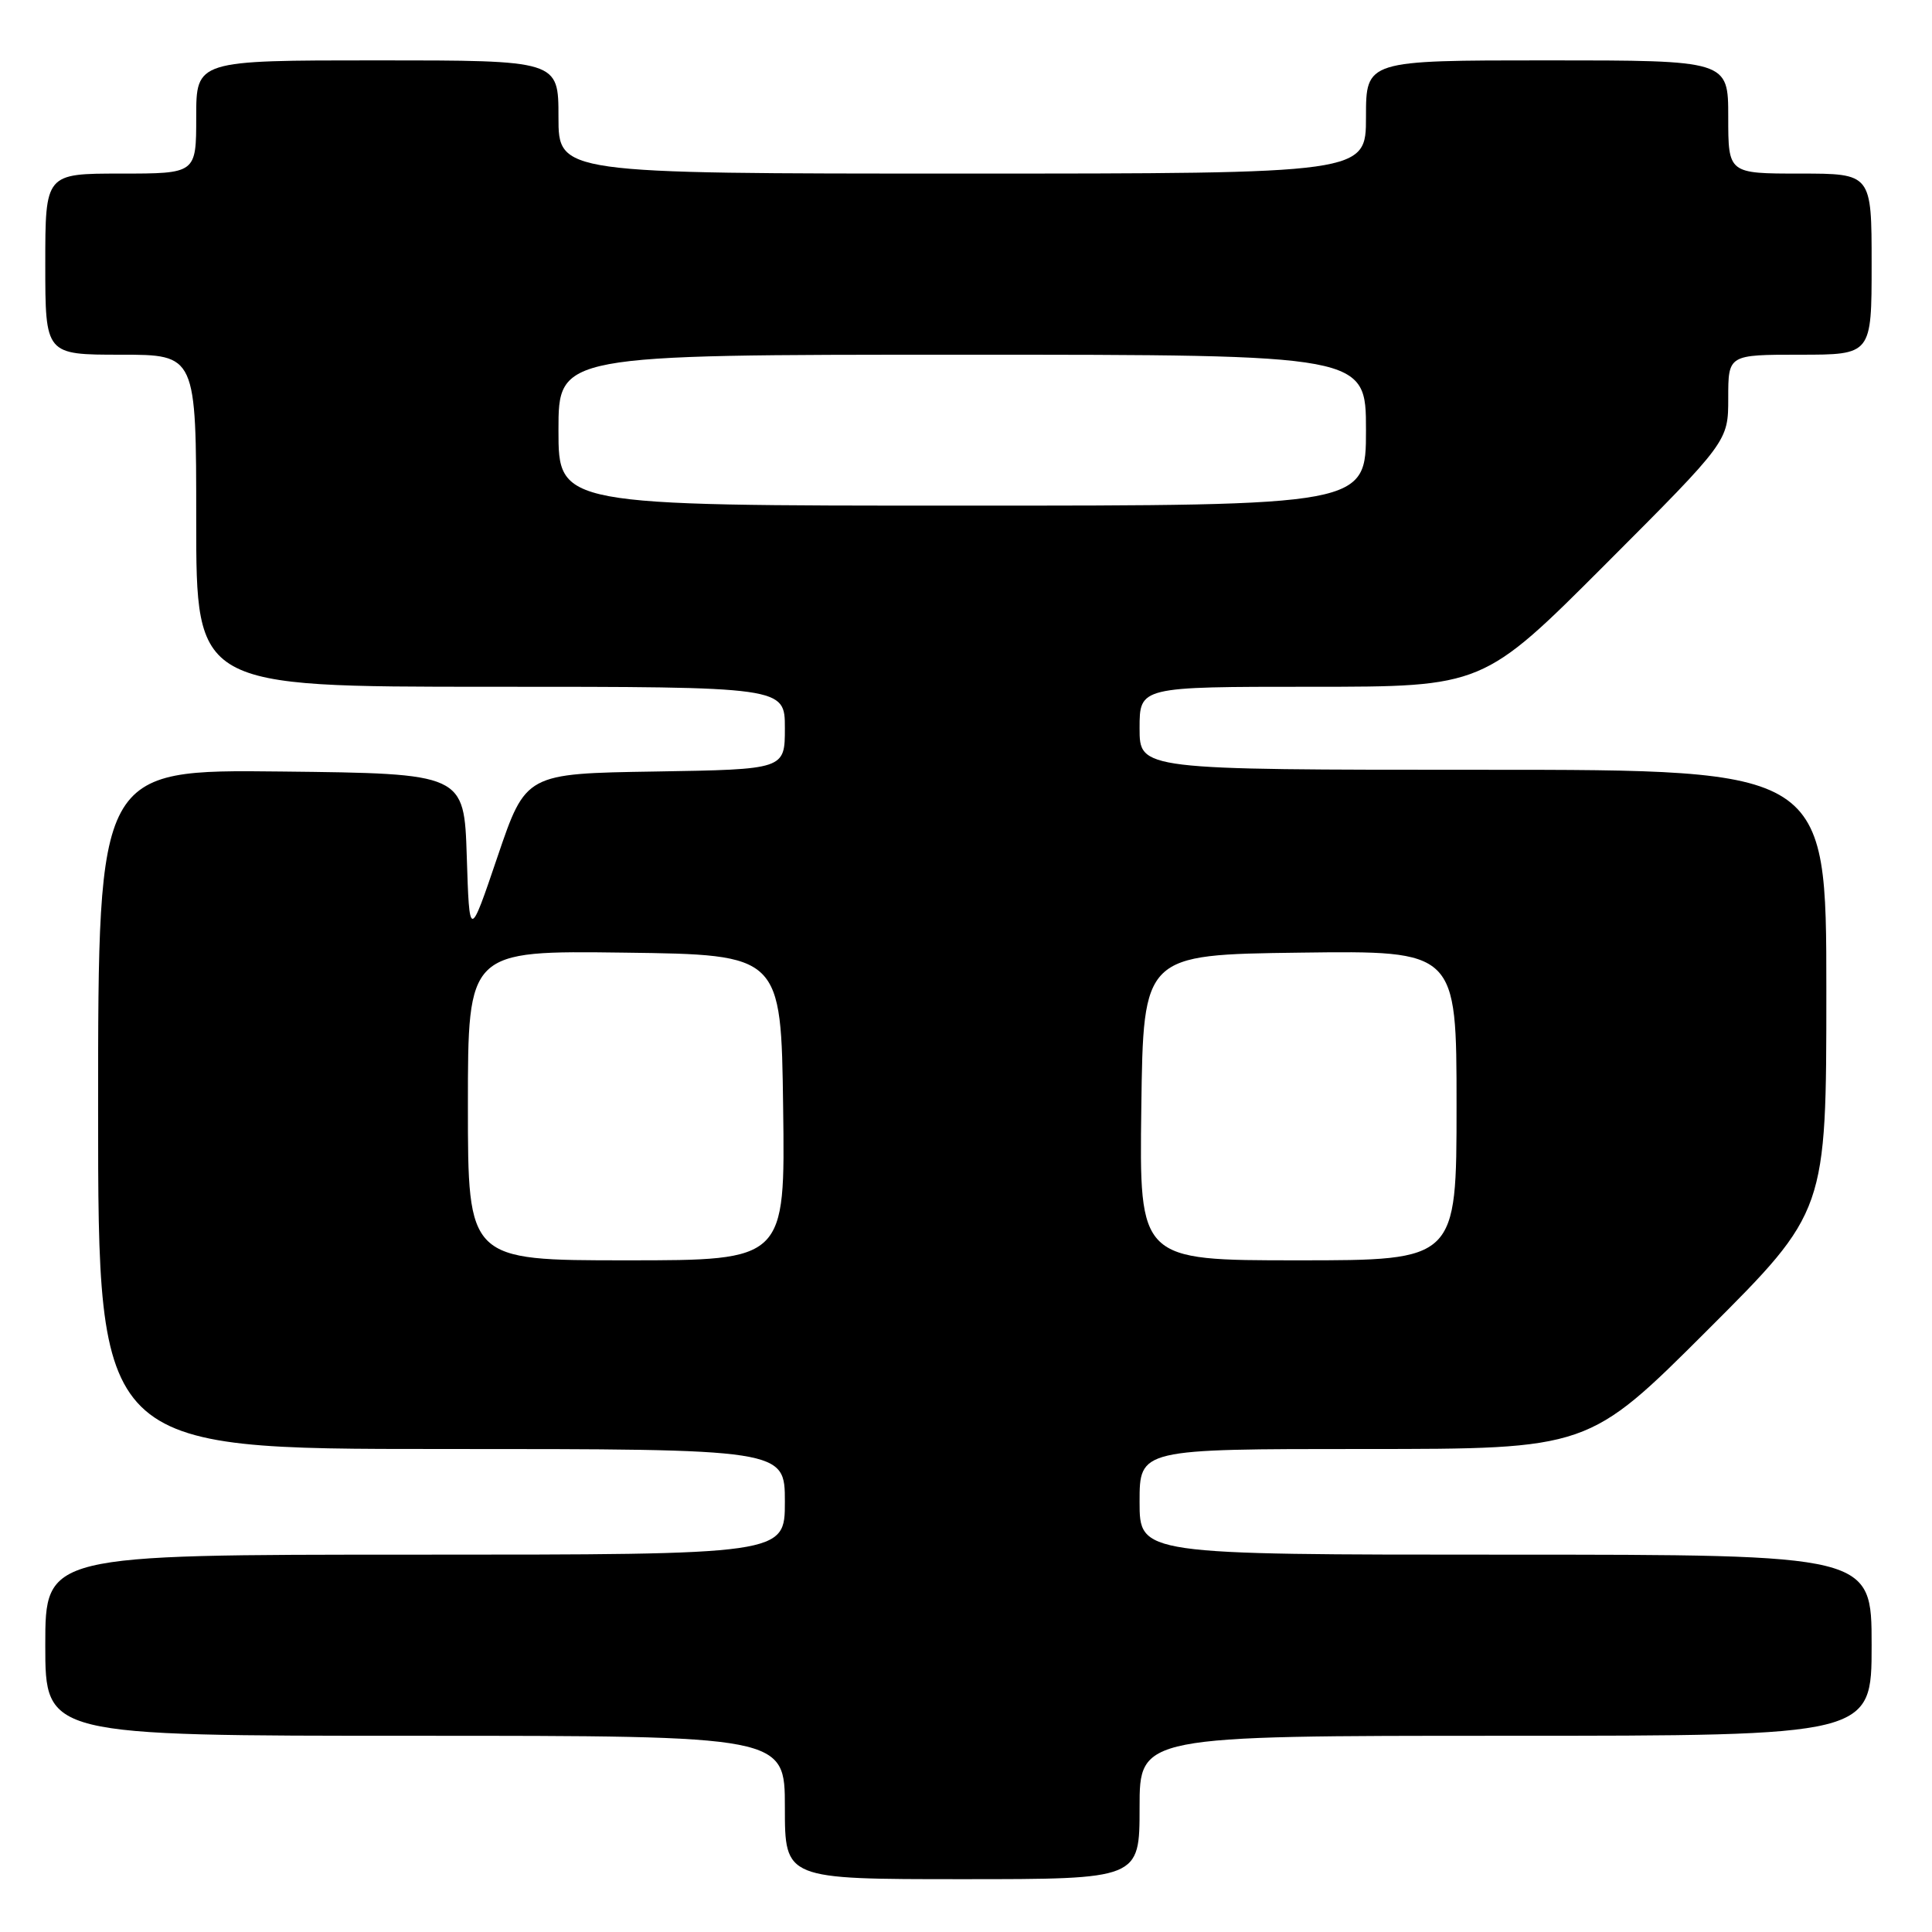 <?xml version="1.0" encoding="UTF-8" standalone="no"?>
<!DOCTYPE svg PUBLIC "-//W3C//DTD SVG 1.1//EN" "http://www.w3.org/Graphics/SVG/1.1/DTD/svg11.dtd" >
<svg xmlns="http://www.w3.org/2000/svg" xmlns:xlink="http://www.w3.org/1999/xlink" version="1.1" viewBox="0 0 256 256">
 <g >
 <path fill="currentColor"
d=" M 151.00 239.50 C 151.00 230.00 151.00 230.00 199.50 230.00 C 248.00 230.00 248.00 230.00 248.00 218.00 C 248.00 206.00 248.00 206.00 199.50 206.00 C 151.00 206.00 151.00 206.00 151.00 199.00 C 151.00 192.00 151.00 192.00 180.74 192.00 C 210.48 192.00 210.48 192.00 226.24 176.26 C 242.00 160.52 242.00 160.52 242.00 131.26 C 242.00 102.00 242.00 102.00 196.50 102.00 C 151.00 102.00 151.00 102.00 151.00 96.50 C 151.00 91.00 151.00 91.00 173.76 91.00 C 196.52 91.00 196.52 91.00 212.76 74.74 C 229.00 58.48 229.00 58.48 229.00 52.74 C 229.00 47.00 229.00 47.00 238.50 47.00 C 248.00 47.00 248.00 47.00 248.00 35.00 C 248.00 23.00 248.00 23.00 238.50 23.00 C 229.00 23.00 229.00 23.00 229.00 15.50 C 229.00 8.00 229.00 8.00 205.00 8.00 C 181.00 8.00 181.00 8.00 181.00 15.50 C 181.00 23.00 181.00 23.00 127.50 23.00 C 74.00 23.00 74.00 23.00 74.00 15.50 C 74.00 8.00 74.00 8.00 50.00 8.00 C 26.00 8.00 26.00 8.00 26.00 15.50 C 26.00 23.00 26.00 23.00 16.00 23.00 C 6.00 23.00 6.00 23.00 6.00 35.00 C 6.00 47.00 6.00 47.00 16.00 47.00 C 26.00 47.00 26.00 47.00 26.00 69.00 C 26.00 91.00 26.00 91.00 65.00 91.00 C 104.00 91.00 104.00 91.00 104.00 96.48 C 104.00 101.95 104.00 101.95 86.83 102.23 C 69.67 102.50 69.67 102.50 65.93 113.50 C 62.20 124.50 62.20 124.50 61.85 113.50 C 61.50 102.50 61.50 102.50 37.25 102.23 C 13.00 101.96 13.00 101.96 13.00 146.98 C 13.00 192.00 13.00 192.00 58.50 192.00 C 104.00 192.00 104.00 192.00 104.00 199.00 C 104.00 206.00 104.00 206.00 55.00 206.00 C 6.00 206.00 6.00 206.00 6.00 218.00 C 6.00 230.00 6.00 230.00 55.00 230.00 C 104.00 230.00 104.00 230.00 104.00 239.50 C 104.00 249.00 104.00 249.00 127.50 249.00 C 151.00 249.00 151.00 249.00 151.00 239.50 Z  M 62.00 146.48 C 62.00 125.96 62.00 125.96 82.75 126.23 C 103.50 126.50 103.50 126.50 103.77 146.75 C 104.04 167.00 104.04 167.00 83.02 167.00 C 62.00 167.00 62.00 167.00 62.00 146.48 Z  M 151.23 146.75 C 151.50 126.50 151.50 126.50 172.25 126.23 C 193.00 125.96 193.00 125.96 193.00 146.48 C 193.00 167.00 193.00 167.00 171.98 167.00 C 150.96 167.00 150.96 167.00 151.23 146.75 Z  M 74.00 57.00 C 74.00 47.00 74.00 47.00 127.50 47.00 C 181.00 47.00 181.00 47.00 181.00 57.00 C 181.00 67.00 181.00 67.00 127.50 67.00 C 74.00 67.00 74.00 67.00 74.00 57.00 Z "/>
</g>
</svg>